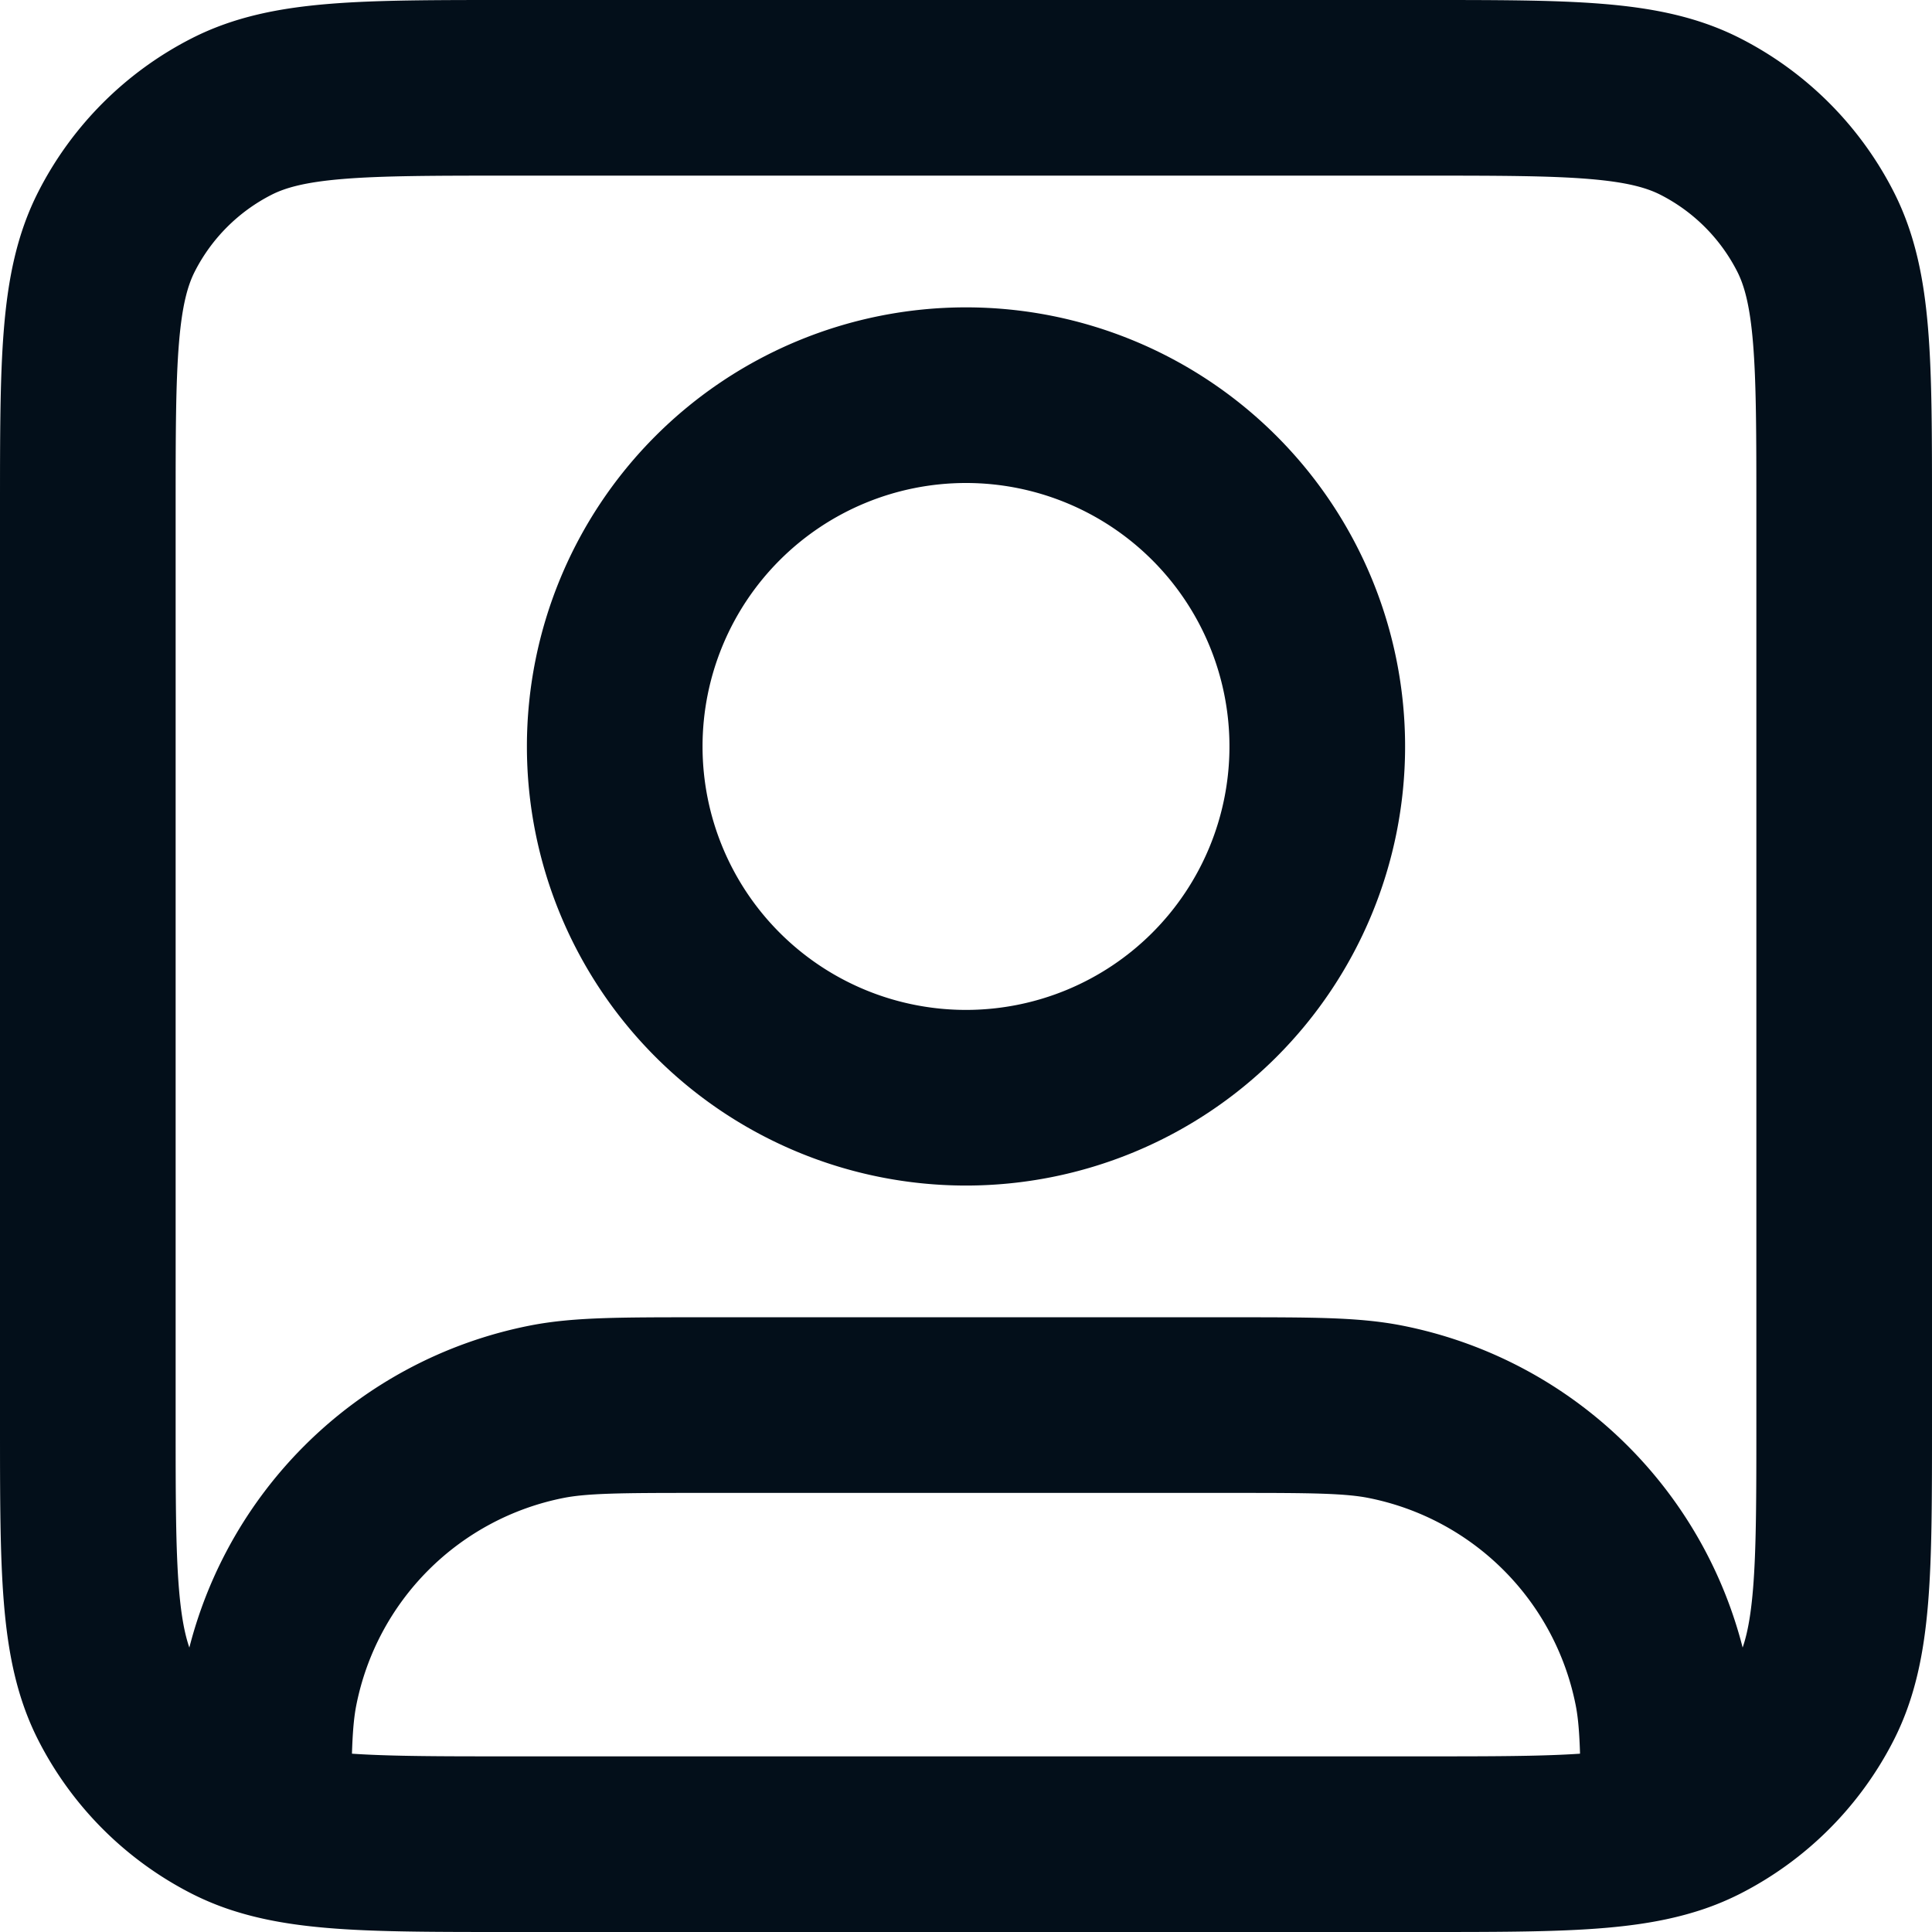 <svg width="22" height="22" viewBox="0 0 22 22" fill="none" xmlns="http://www.w3.org/2000/svg"><path d="M3 20.817C3.603 21 4.416 21 5.8 21h10.4c1.384 0 2.197 0 2.8-.183m-16 0a2.18 2.18 0 0 1-.362-.144 3 3 0 0 1-1.311-1.311C1 18.72 1 17.88 1 16.2V5.8c0-1.68 0-2.52.327-3.162a3 3 0 0 1 1.311-1.311C3.28 1 4.12 1 5.8 1h10.4c1.68 0 2.52 0 3.162.327a3 3 0 0 1 1.311 1.311C21 3.28 21 4.12 21 5.8v10.4c0 1.68 0 2.52-.327 3.162a3 3 0 0 1-1.311 1.311 2.18 2.18 0 0 1-.362.144m-16 0c0-.809.005-1.237.077-1.597a4 4 0 0 1 3.143-3.143C6.606 16 7.07 16 8 16h6c.93 0 1.394 0 1.78.077a4 4 0 0 1 3.143 3.143c.072.36.077.788.077 1.597M15 8.5a4 4 0 1 1-8 0 4 4 0 0 1 8 0z" stroke="#030F1A" stroke-width="2" stroke-linecap="round" stroke-linejoin="round"/></svg>